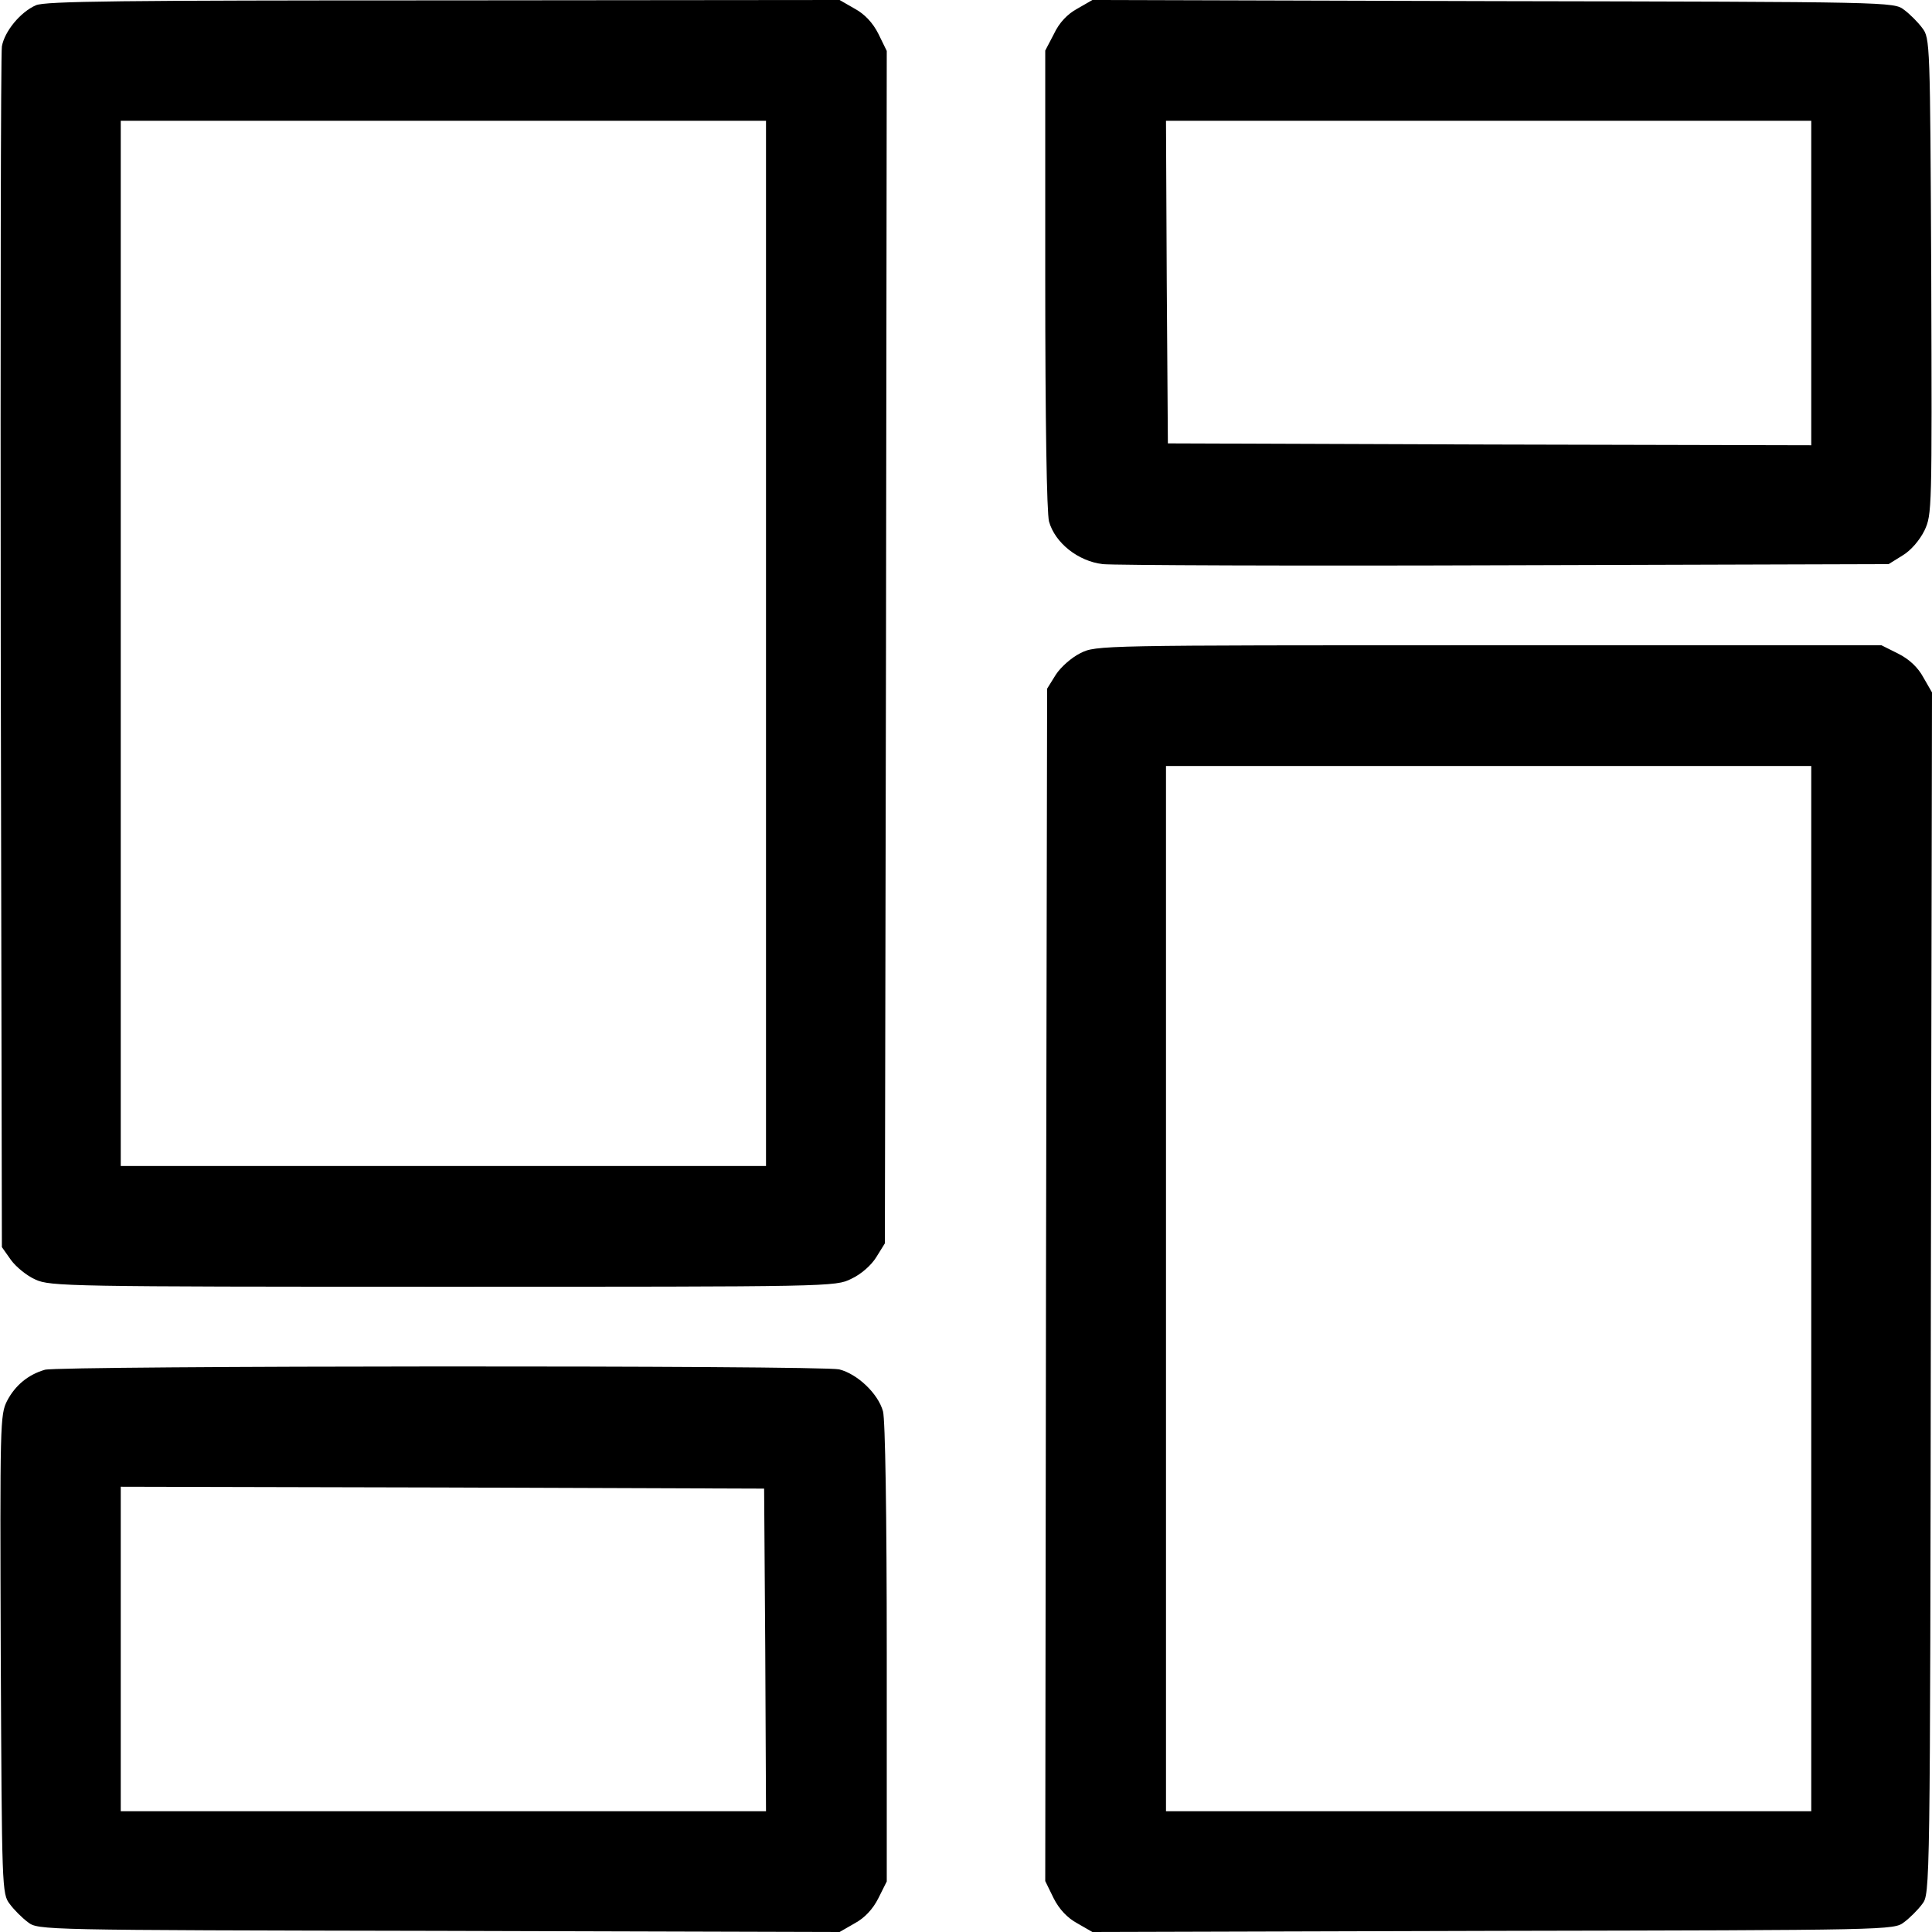 <?xml version="1.0" standalone="no"?>
<!DOCTYPE svg PUBLIC "-//W3C//DTD SVG 20010904//EN"
 "http://www.w3.org/TR/2001/REC-SVG-20010904/DTD/svg10.dtd">
<svg version="1.0" xmlns="http://www.w3.org/2000/svg"
 width="512pt" height="512pt" viewBox="0 0 512 512"
 preserveAspectRatio="xMidYMid meet">

<g transform="translate(0,512) scale(0.1,-0.1)"
fill="#000000" stroke="none">
<path d="M95 5106 c-41 -18 -83 -69 -90 -109 -3 -18 -4 -741 -3 -1607 l3
-1575 24 -34 c13 -18 42 -42 65 -52 39 -18 88 -19 1080 -19 1031 0 1040 0
1082 21 26 12 53 36 66 57 l23 37 3 1580 2 1580 -22 45 c-15 30 -37 53 -63 67
l-40 23 -1050 -1 c-851 0 -1056 -2 -1080 -13z m1935 -1691 l0 -1385 -855 0
-855 0 0 1385 0 1385 855 0 855 0 0 -1385z"/>
<path d="M2855 5097 c-26 -14 -48 -37 -62 -67 l-23 -44 0 -606 c0 -378 4 -619
10 -642 16 -57 77 -105 142 -113 29 -3 510 -5 1068 -3 l1015 3 37 23 c22 13
45 40 58 66 20 43 20 52 18 674 -3 619 -3 631 -24 658 -11 15 -33 37 -48 48
-27 21 -34 21 -1089 23 l-1062 3 -40 -23z m1945 -727 l0 -430 -852 2 -853 3
-3 428 -2 427 855 0 855 0 0 -430z"/>
<path d="M2863 3389 c-24 -12 -52 -37 -65 -57 l-23 -37 -3 -1580 -2 -1580 22
-45 c15 -30 37 -53 63 -67 l40 -23 1062 3 c1055 2 1062 2 1089 23 15 11 37 33
48 48 21 27 21 29 23 1619 l3 1592 -23 40 c-14 26 -37 48 -67 63 l-44 22
-1041 0 c-1035 0 -1040 0 -1082 -21z m1937 -1684 l0 -1385 -855 0 -855 0 0
1385 0 1385 855 0 855 0 0 -1385z"/>
<path d="M119 1490 c-45 -13 -79 -42 -100 -82 -19 -37 -19 -59 -17 -672 3
-623 3 -635 24 -662 11 -15 33 -37 48 -48 27 -21 34 -21 1089 -23 l1062 -3 40
23 c26 14 48 37 63 67 l22 44 0 606 c0 366 -4 619 -10 640 -13 47 -68 99 -116
111 -48 11 -2069 10 -2105 -1z m1909 -742 l2 -428 -855 0 -855 0 0 430 0 430
853 -2 852 -3 3 -427z"/>
</g>
</svg>

